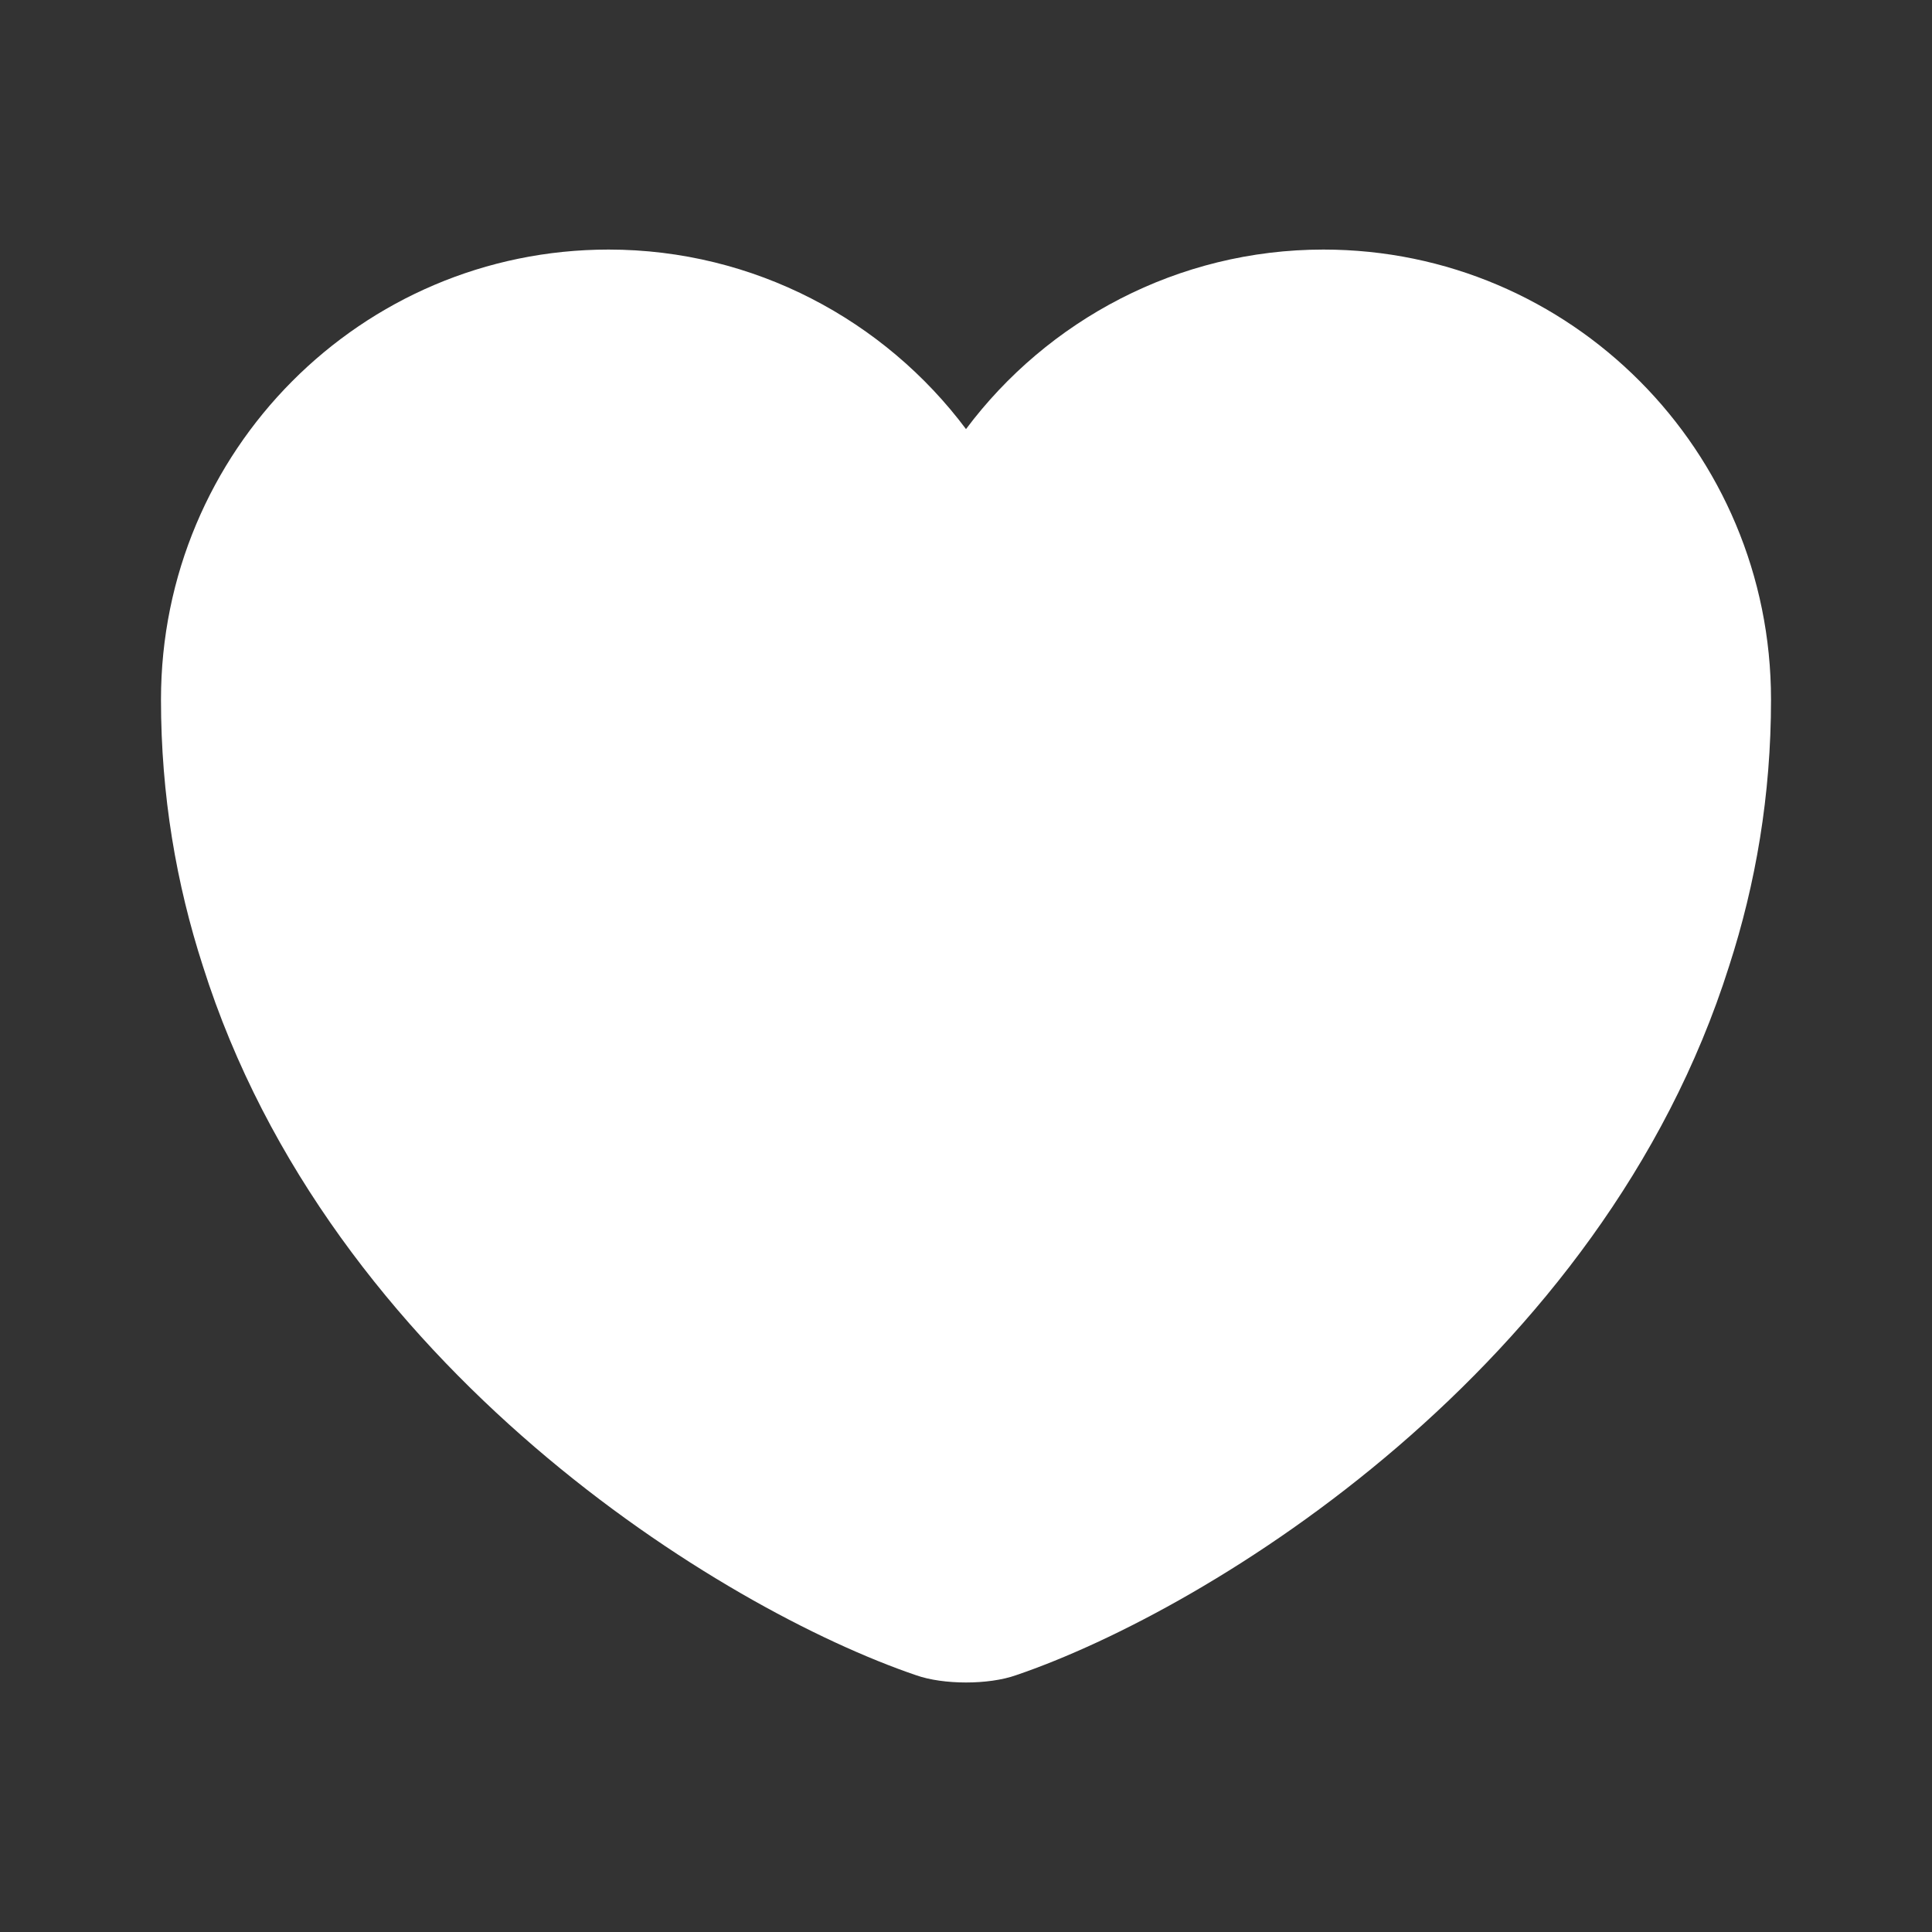 <svg width="40" height="40" viewBox="0 0 40 40" fill="none" xmlns="http://www.w3.org/2000/svg">
<rect x="0" y="0" width="40" height="40" fill="#333333" stroke="none"/>
<g id="vuesax/bold/heart">
<g id="heart">
<path id="Vector" d="M27.4 5.167C24.384 5.167 21.683 6.634 20 8.884C18.317 6.634 15.617 5.167 12.6 5.167C7.484 5.167 3.333 9.334 3.333 14.484C3.333 16.467 3.65 18.3 4.2 20C6.833 28.334 14.95 33.317 18.967 34.684C19.534 34.884 20.467 34.884 21.034 34.684C25.05 33.317 33.167 28.334 35.8 20C36.35 18.3 36.667 16.467 36.667 14.484C36.667 9.334 32.517 5.167 27.4 5.167Z" fill="white"/>
</g>
</g>
</svg>
